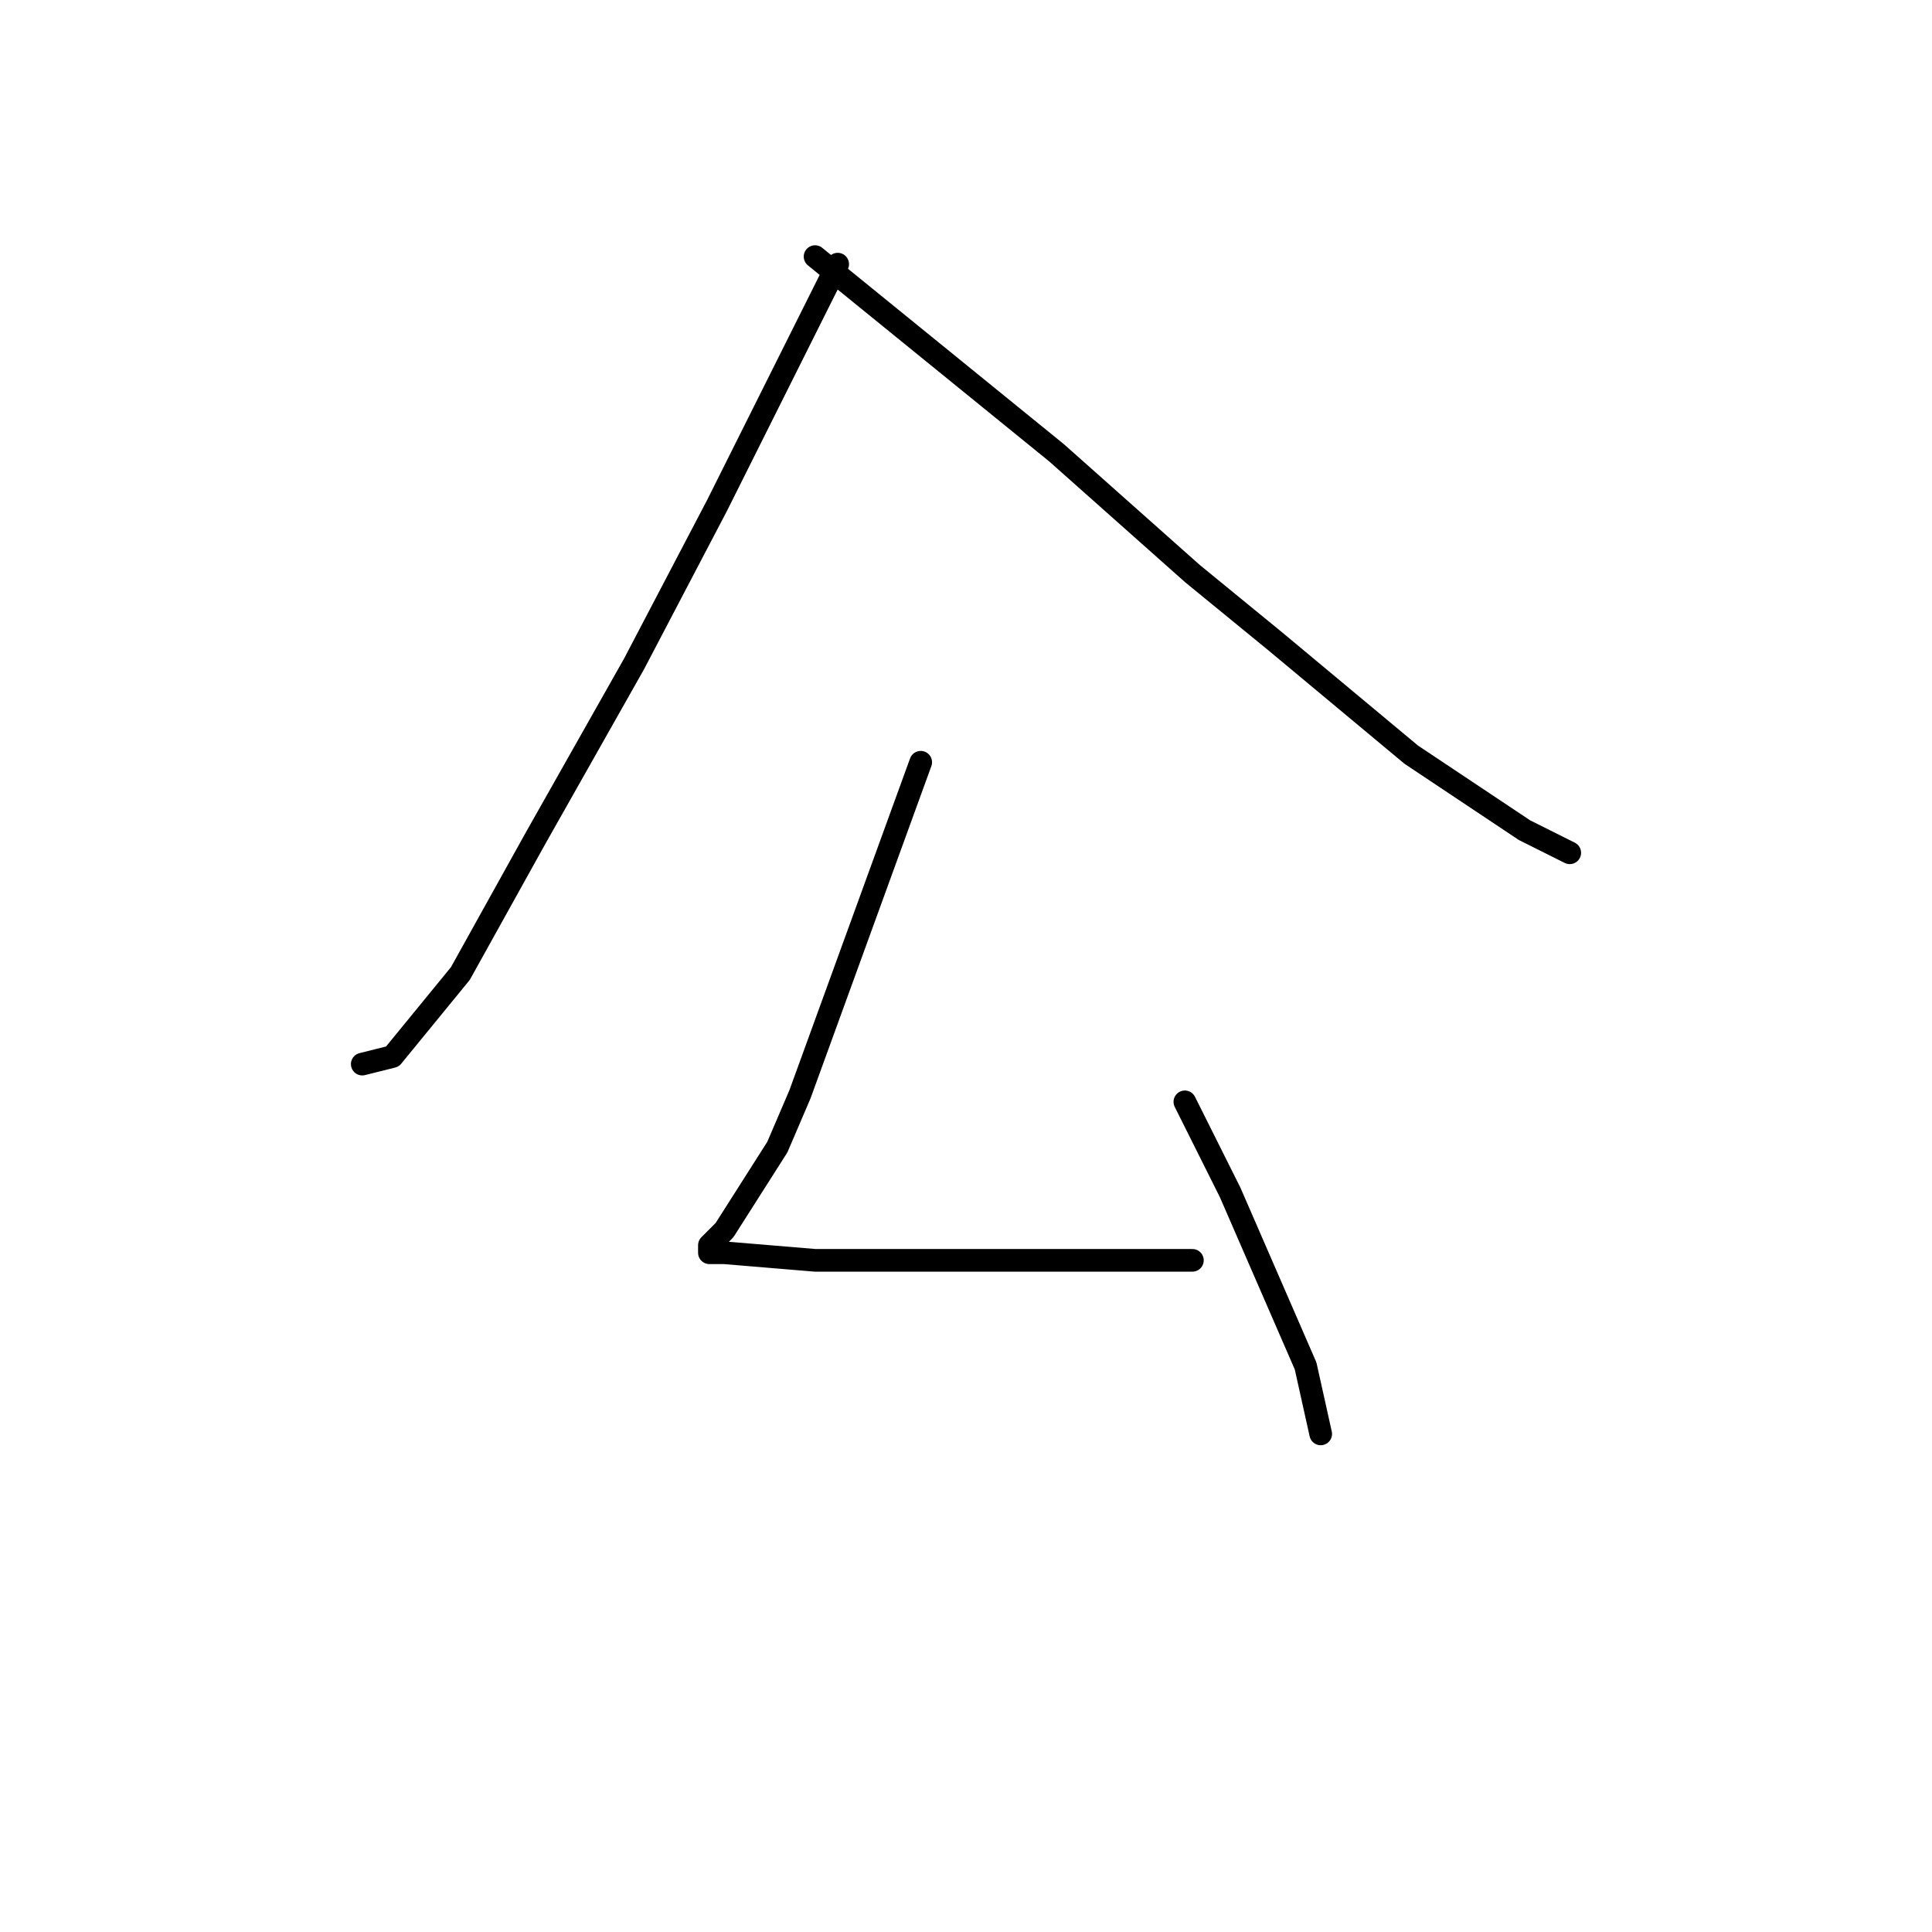 <?xml version="1.0" standalone="no"?>
    <svg width="256" height="256" xmlns="http://www.w3.org/2000/svg" version="1.1">
    <polyline stroke="black" stroke-width="3" stroke-linecap="round" fill="transparent" stroke-linejoin="round" points="111 35 103 51 95 67 84 88 71 111 61 129 52 140 48 141 48 141 " />
        <polyline stroke="black" stroke-width="3" stroke-linecap="round" fill="transparent" stroke-linejoin="round" points="108 34 124 47 140 60 158 76 169 85 187 100 202 110 208 113 208 113 " />
        <polyline stroke="black" stroke-width="3" stroke-linecap="round" fill="transparent" stroke-linejoin="round" points="122 101 114 123 106 145 103 152 96 163 94 165 94 166 96 166 108 167 125 167 144 167 158 167 158 167 " />
        <polyline stroke="black" stroke-width="3" stroke-linecap="round" fill="transparent" stroke-linejoin="round" points="157 146 160 152 163 158 173 181 175 190 175 190 " />
        </svg>